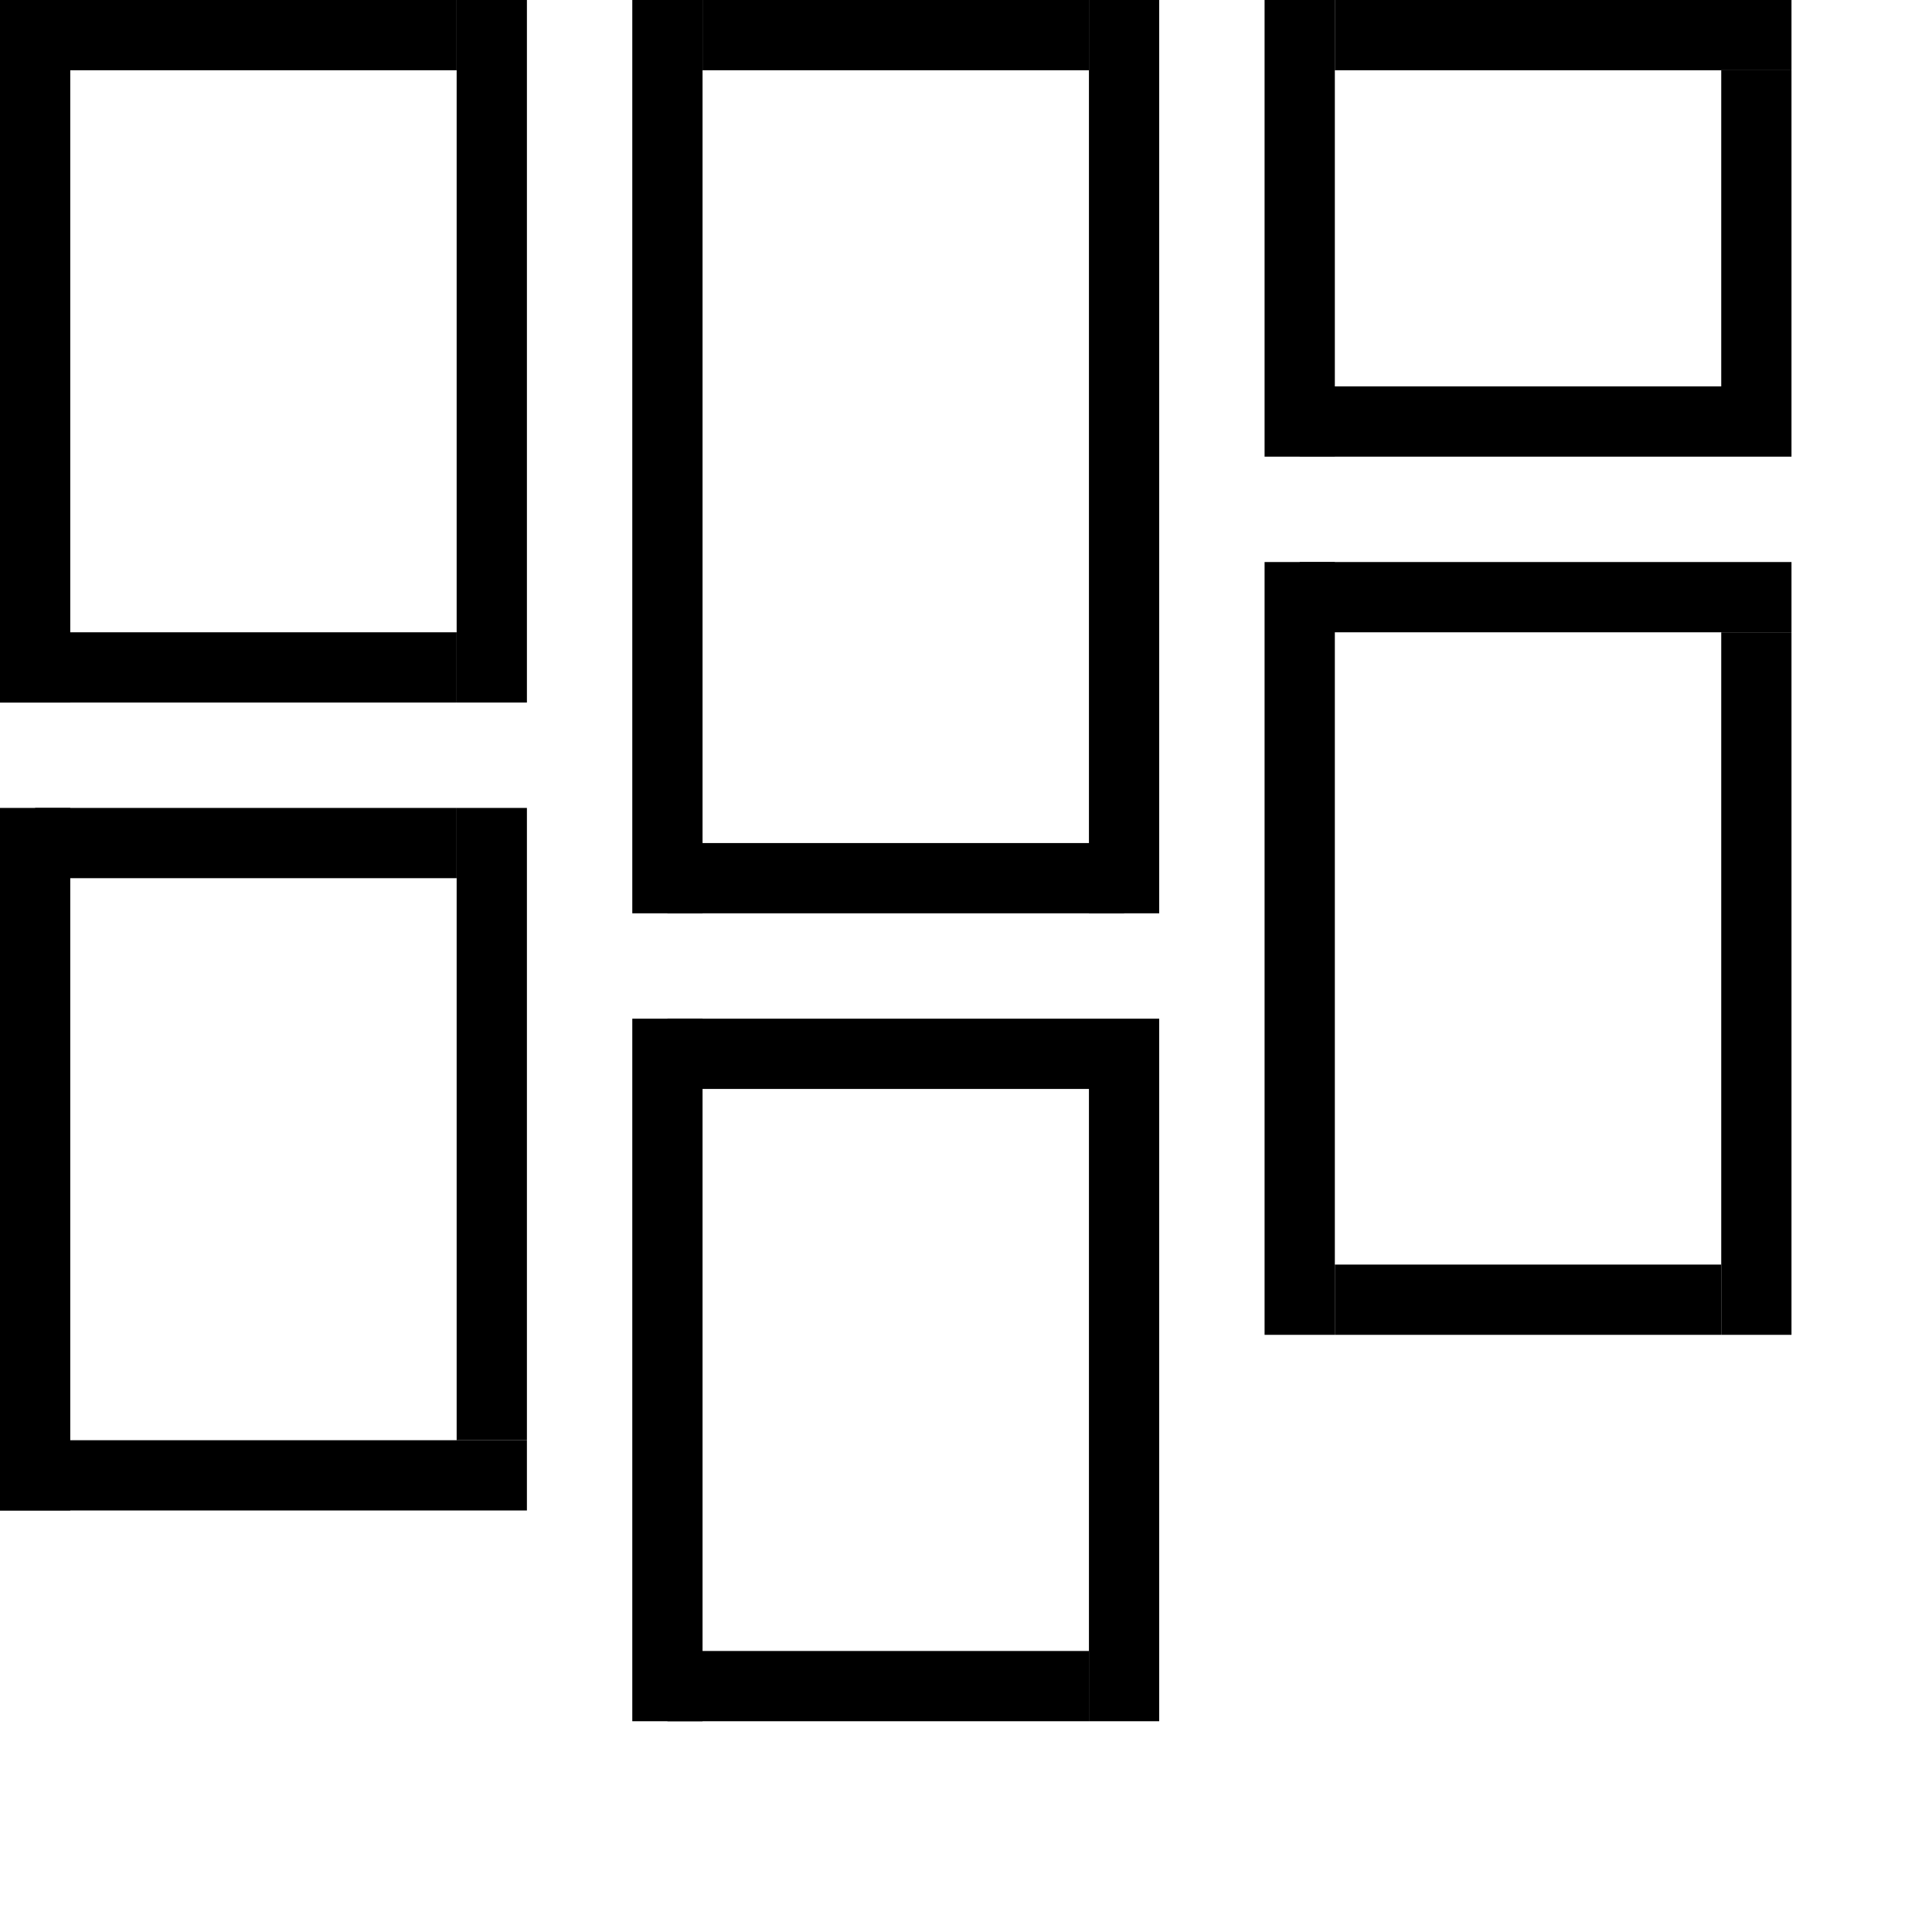 <?xml version="1.0" encoding="utf-8"?>
<!-- Generator: Adobe Illustrator 16.0.0, SVG Export Plug-In . SVG Version: 6.00 Build 0)  -->
<!DOCTYPE svg PUBLIC "-//W3C//DTD SVG 1.1//EN" "http://www.w3.org/Graphics/SVG/1.1/DTD/svg11.dtd">
<svg version="1.1" id="Layer_1" xmlns="http://www.w3.org/2000/svg" xmlns:xlink="http://www.w3.org/1999/xlink" x="0px" y="0px"
	 width="55px" height="55px" viewBox="0 0 55 55" enable-background="new 0 0 55 55" xml:space="preserve">
<g>
	<rect fill="none" width="15" height="10"/>
	<rect width="2" height="20"/>
	<rect x="13" width="2" height="20"/>
	<rect y="18" width="13" height="2"/>
	<rect x="1" width="12" height="2"/>
	<rect y="23" width="2" height="20"/>
	<rect y="41" width="15" height="2"/>
	<rect x="13" y="23" width="2" height="18"/>
	<rect x="1" y="23" width="12" height="2"/>
	<rect x="18" width="2" height="26"/>
	<rect x="19" y="24" width="13" height="2"/>
	<rect x="31" width="2" height="26"/>
	<rect x="20" width="11" height="2"/>
	<rect x="36" width="2" height="13"/>
	<rect x="37" y="11" width="14" height="2"/>
	<rect x="38" width="13" height="2"/>
	<rect x="49" y="2" width="2" height="9"/>
	<rect x="36" y="16" width="2" height="22"/>
	<rect x="37" y="16" width="14" height="2"/>
	<rect x="49" y="18" width="2" height="20"/>
	<rect x="38" y="36" width="11" height="2"/>
	<rect x="18" y="29" width="2" height="20"/>
	<rect x="19" y="29" width="14" height="2"/>
	<rect x="31" y="30" width="2" height="19"/>
	<rect x="19" y="47" width="12" height="2"/>
</g>
</svg>
